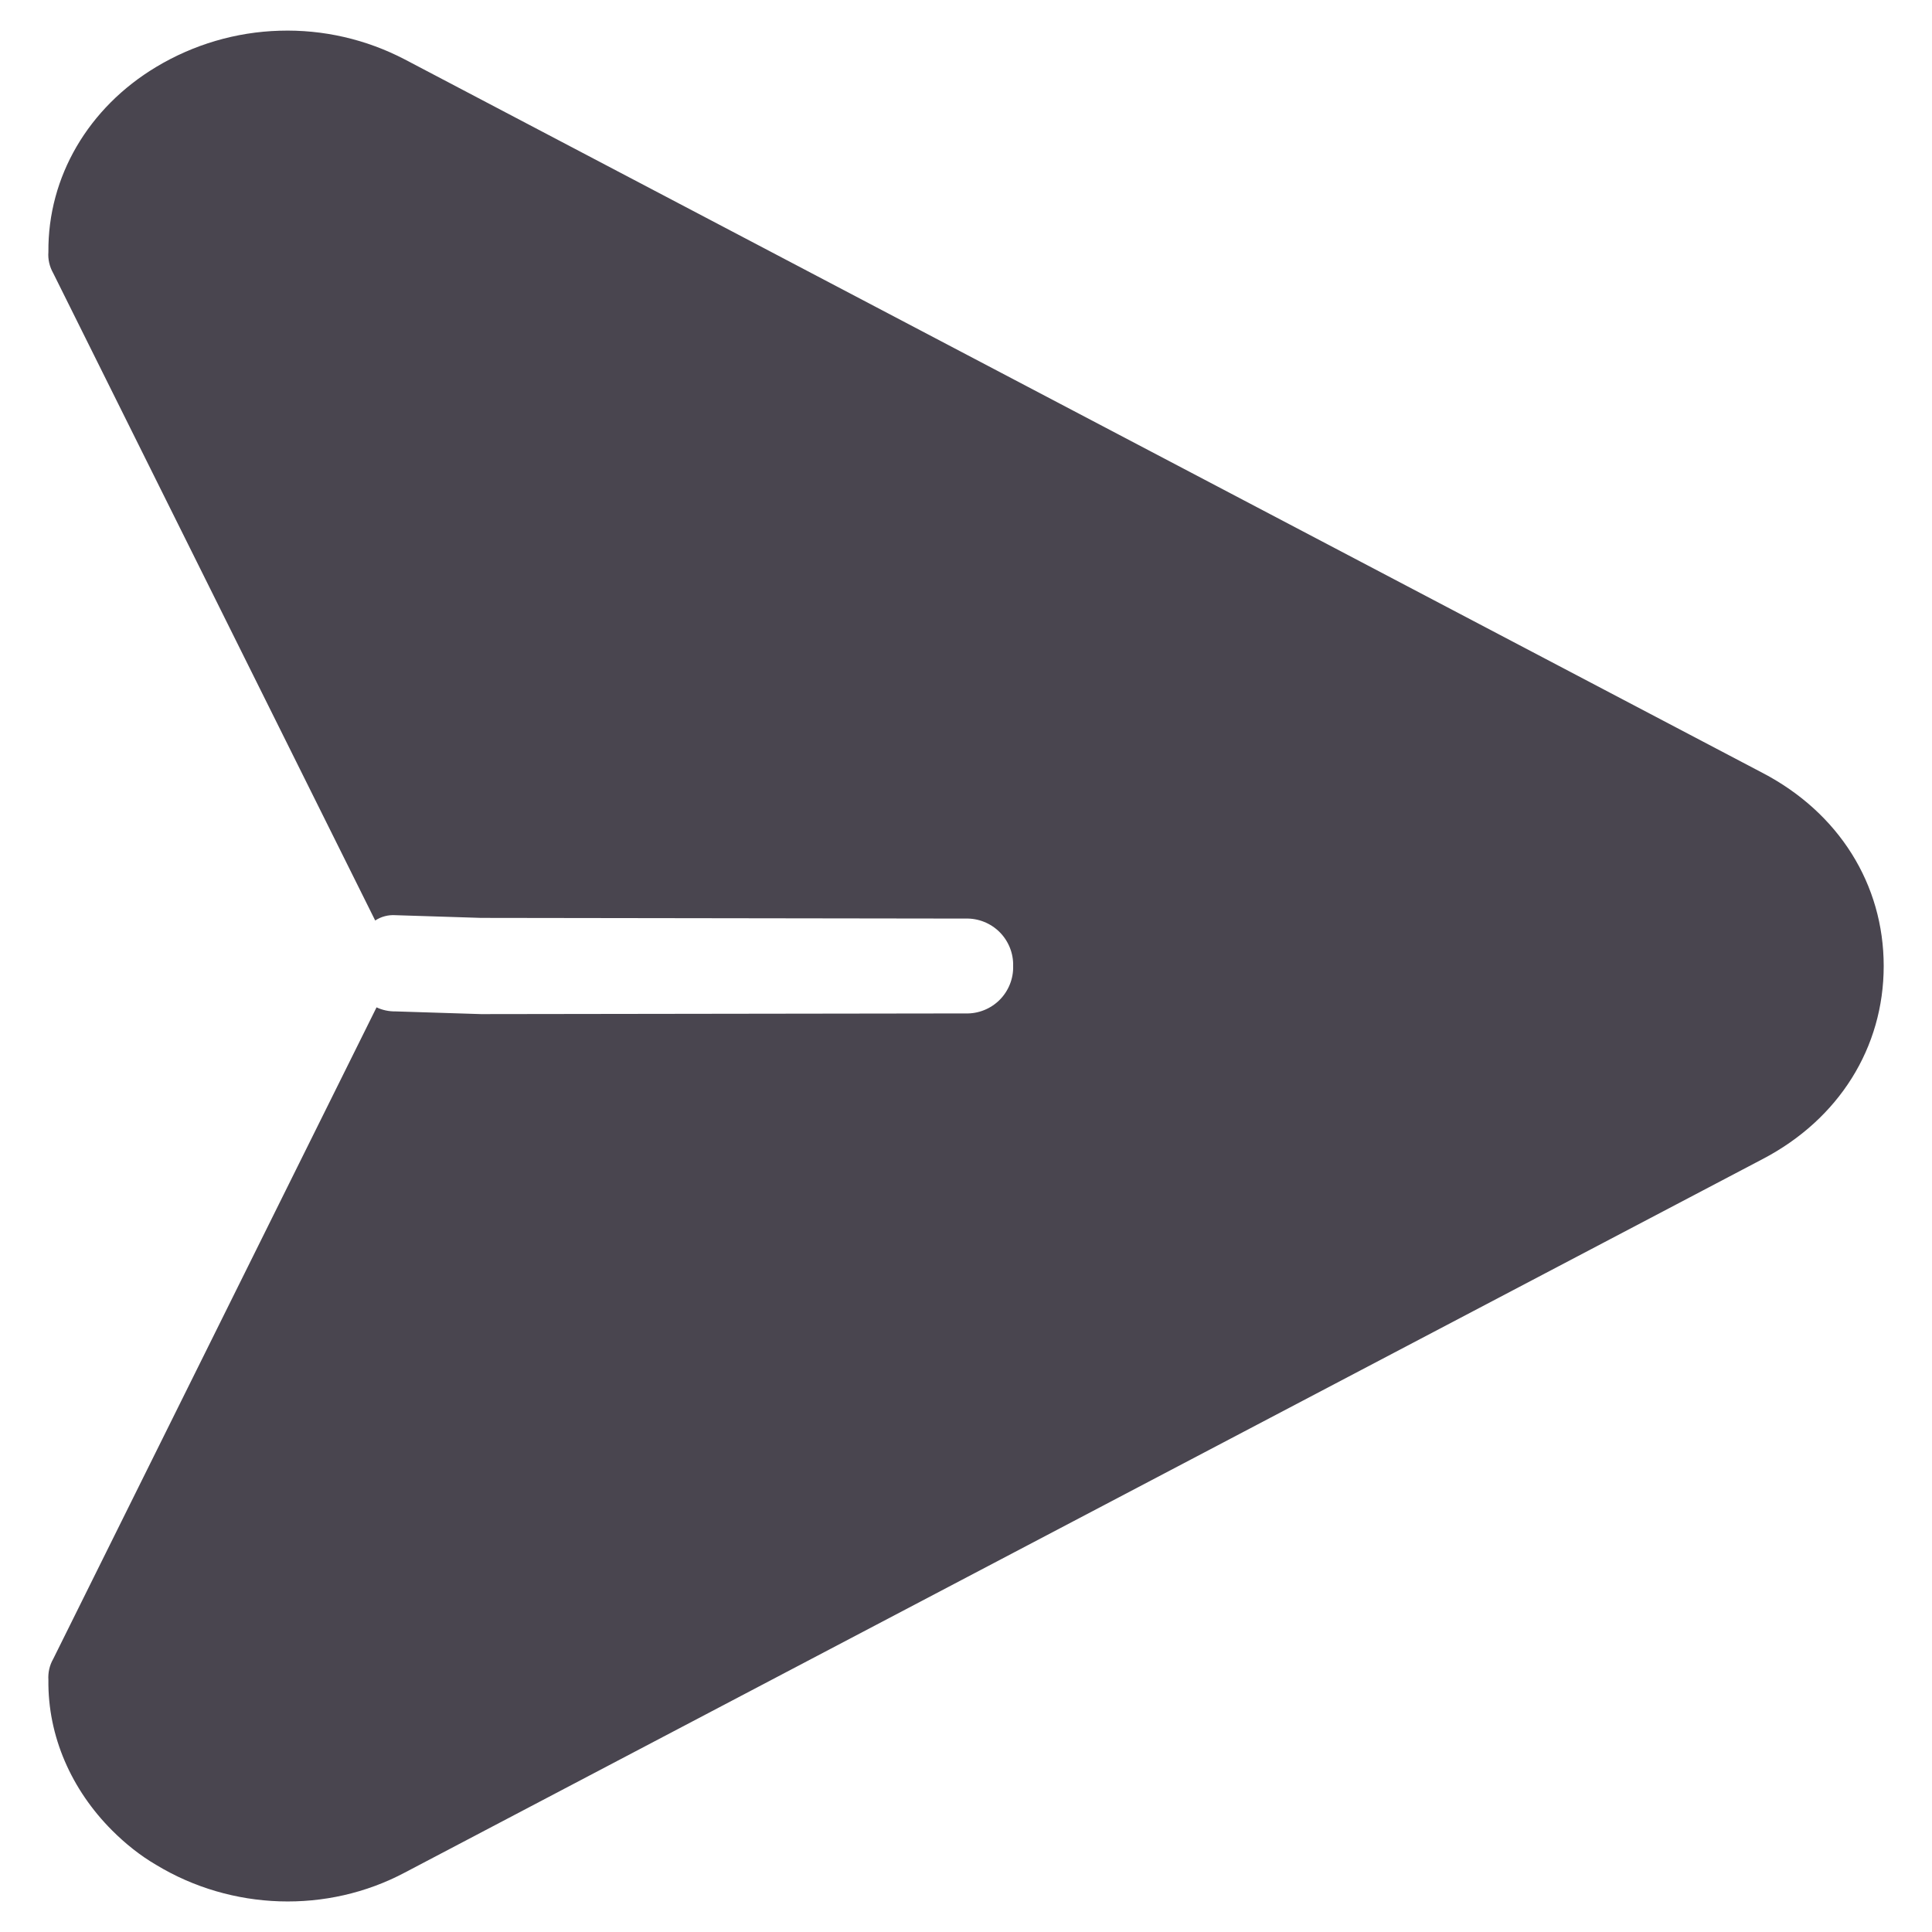 <svg width="20" height="20" viewBox="0 0 20 20" fill="none" xmlns="http://www.w3.org/2000/svg">
<path d="M19.5 10C19.5 9.157 19.038 8.414 18.244 8L4.192 0.616C3.792 0.407 3.346 0.304 2.894 0.318C2.443 0.331 2.003 0.461 1.617 0.693C0.915 1.114 0.494 1.83 0.501 2.609C0.495 2.685 0.513 2.761 0.551 2.828L3.884 9.529C3.946 9.488 4.02 9.469 4.094 9.474L4.979 9.502L9.997 9.509C10.062 9.507 10.127 9.519 10.187 9.543C10.247 9.567 10.302 9.603 10.348 9.649C10.394 9.695 10.43 9.75 10.454 9.81C10.478 9.87 10.49 9.935 10.488 10C10.49 10.065 10.478 10.13 10.454 10.19C10.43 10.25 10.394 10.305 10.348 10.351C10.302 10.397 10.247 10.433 10.187 10.457C10.127 10.481 10.062 10.493 9.997 10.491L4.979 10.498L4.095 10.47C4.027 10.471 3.959 10.457 3.898 10.428L0.551 17.173C0.513 17.239 0.496 17.315 0.501 17.391C0.494 17.973 0.739 18.527 1.161 18.949C1.294 19.082 1.449 19.208 1.618 19.306C2.396 19.777 3.385 19.813 4.192 19.384L18.244 12C19.038 11.586 19.5 10.843 19.5 10Z" fill="#49454F"/>
</svg>
